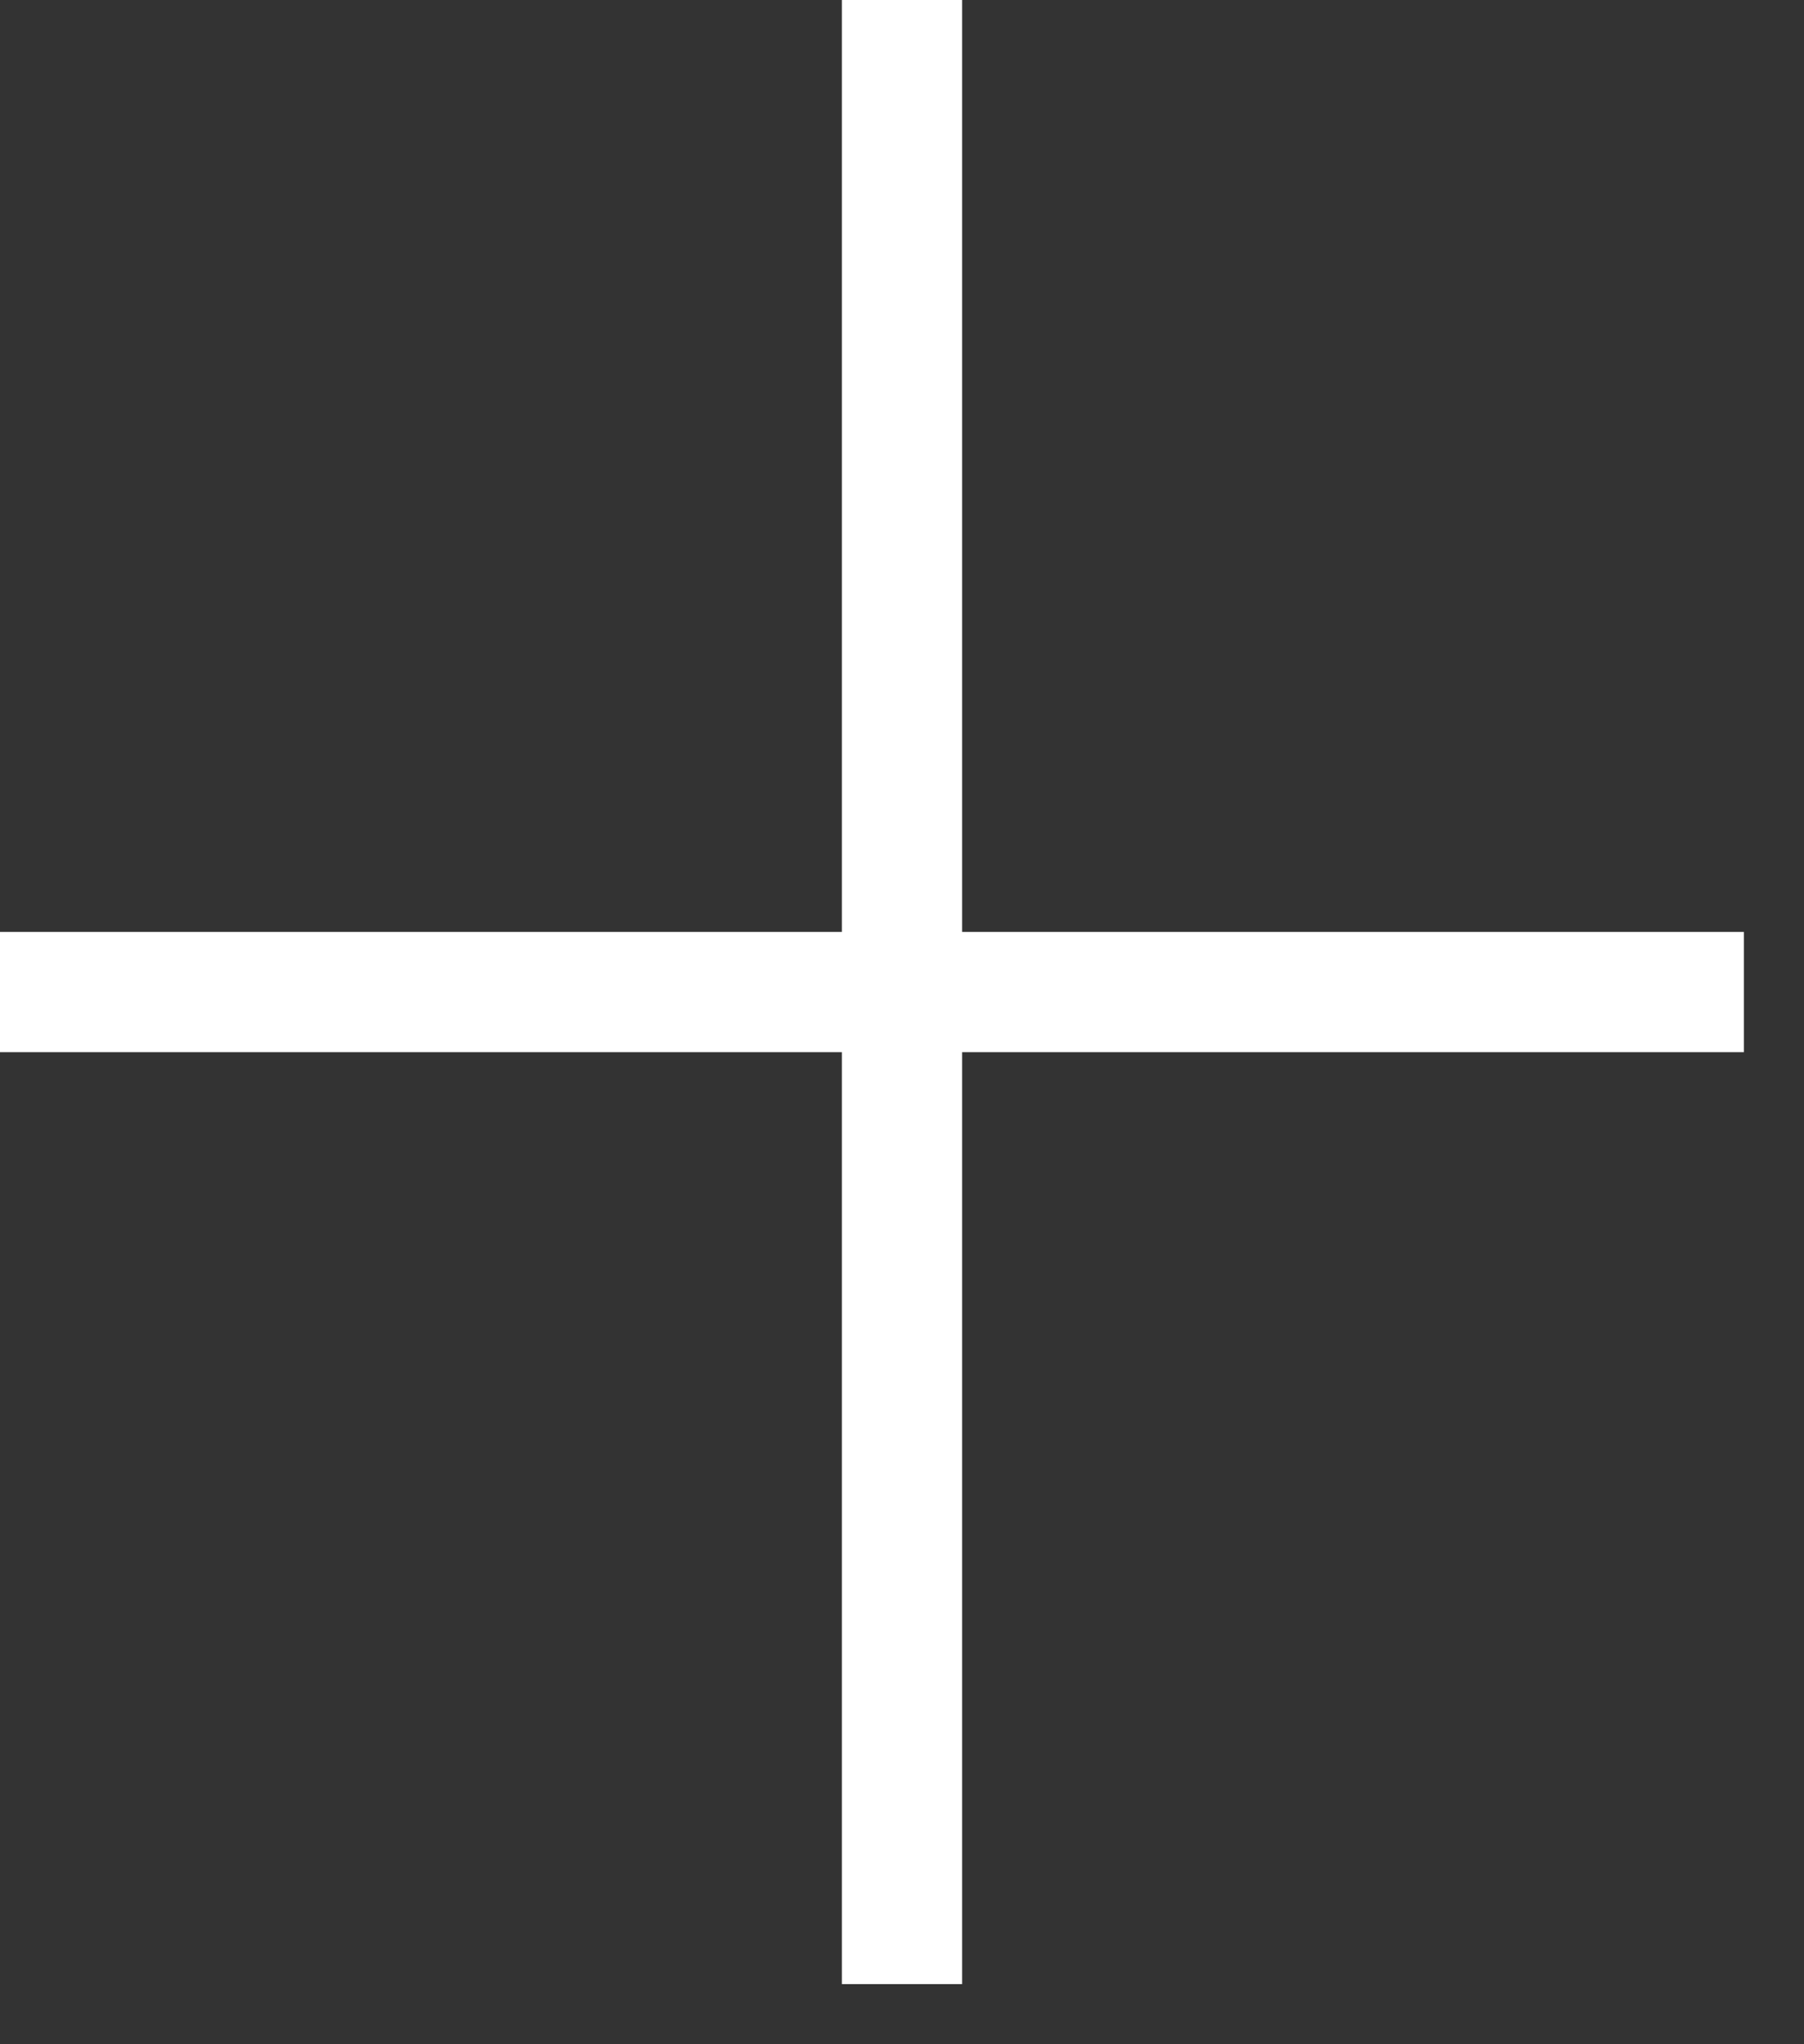 <svg width="15" height="17" viewBox="0 0 15 17" fill="none" xmlns="http://www.w3.org/2000/svg">
<rect x="0" y="0" width="15" height="17" fill="#333333" stroke="none"/>
<path d="M7.5 0V8.25M7.5 16.5V8.25M7.5 8.25H14.5H0" stroke="white"/>
</svg>
